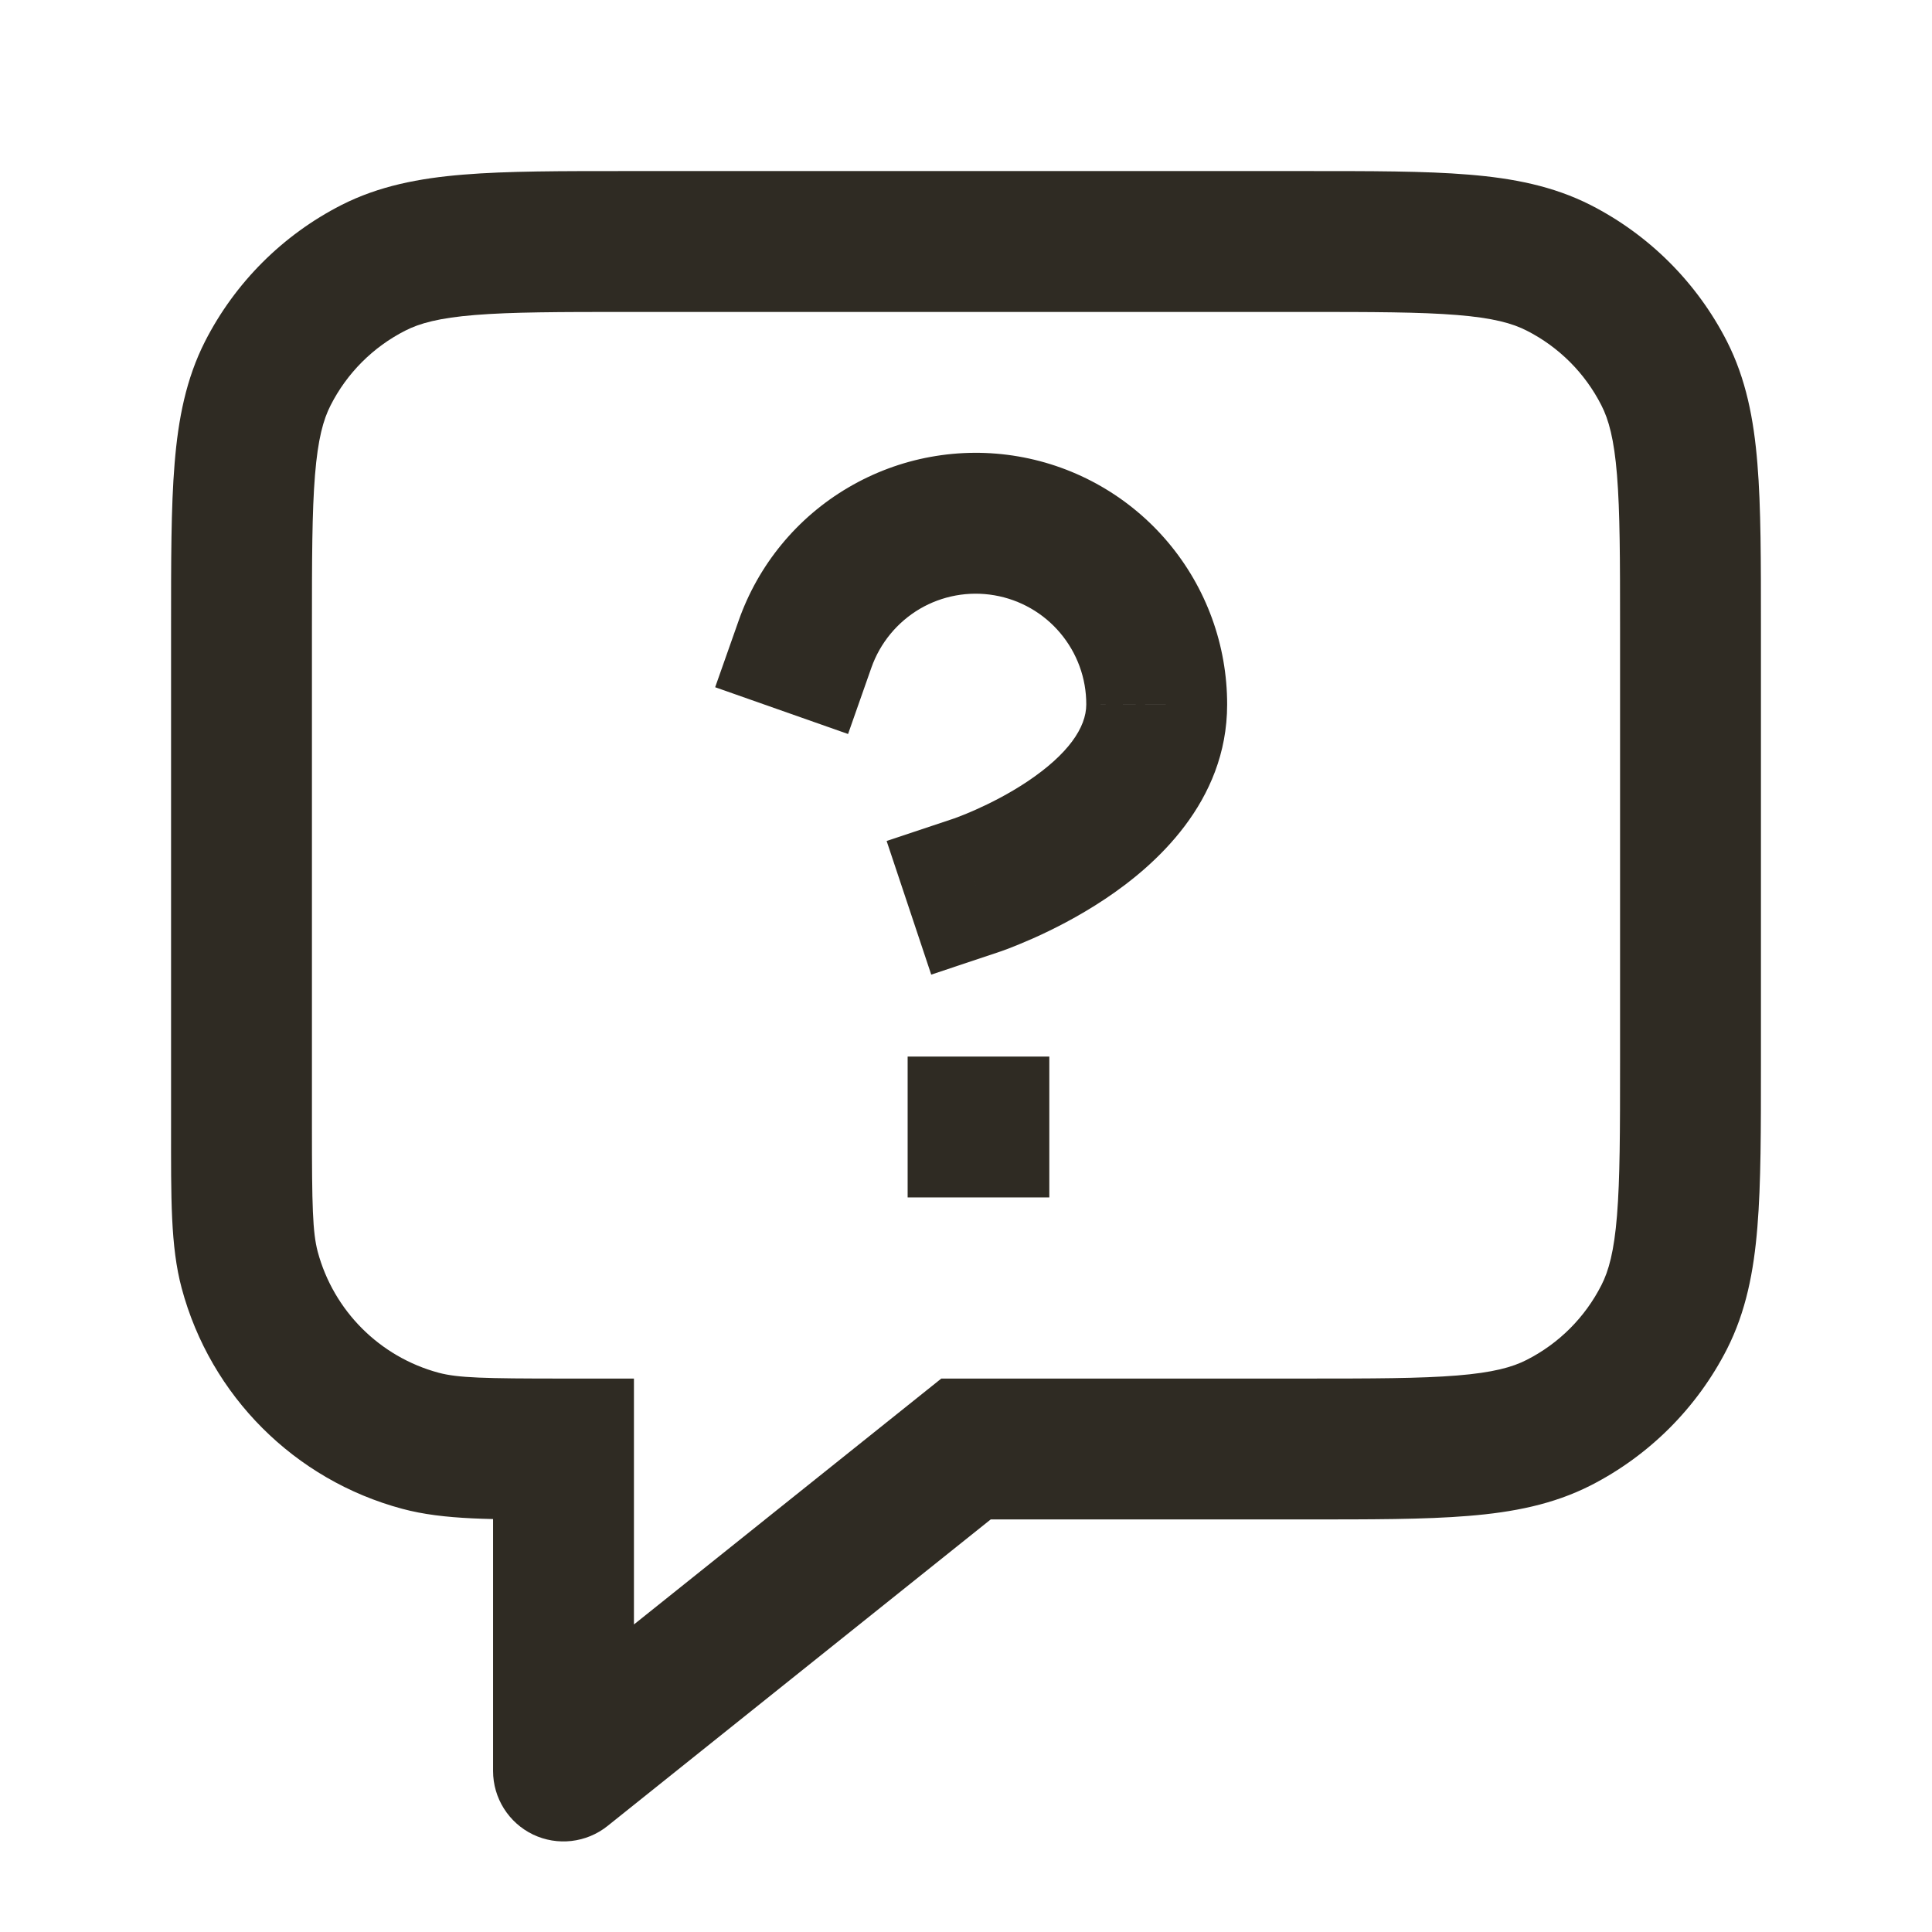 <svg width="24" height="24" viewBox="0 0 24 24" fill="none" xmlns="http://www.w3.org/2000/svg">
<path d="M7 22H6.125C6.125 22.336 6.318 22.643 6.621 22.789C6.924 22.934 7.284 22.893 7.547 22.683L7 22ZM12 18V17.125H11.693L11.453 17.317L12 18ZM7 18H7.875V17.125H7V18ZM20.673 16.362L21.453 16.759L21.453 16.759L20.673 16.362ZM19.362 17.673L19.759 18.453L19.759 18.453L19.362 17.673ZM19.362 3.327L19.759 2.547L19.759 2.547L19.362 3.327ZM20.673 4.638L21.453 4.241L21.453 4.241L20.673 4.638ZM3.102 15.777L3.947 15.55L3.102 15.777ZM5.224 17.898L5.45 17.053L5.224 17.898ZM4.638 3.327L4.241 2.547L4.241 2.547L4.638 3.327ZM3.327 4.638L2.547 4.241L2.547 4.241L3.327 4.638ZM9.175 7.712L8.884 8.537L10.535 9.118L10.825 8.293L9.175 7.712ZM14.369 8.752L13.494 8.75V8.752H14.369ZM11.844 10.17L11.014 10.447L11.568 12.107L12.398 11.83L11.844 10.17ZM12.15 13.125H11.275V14.875H12.15V13.125ZM12.16 14.875H13.035V13.125H12.16V14.875ZM7.8 3.875H16.2V2.125H7.8V3.875ZM20.125 7.8V13.2H21.875V7.8H20.125ZM16.2 17.125H12V18.875H16.2V17.125ZM11.453 17.317L6.453 21.317L7.547 22.683L12.547 18.683L11.453 17.317ZM3.875 14V7.8H2.125V14H3.875ZM7.875 22V18H6.125V22H7.875ZM20.125 13.2C20.125 14.055 20.124 14.643 20.087 15.099C20.051 15.545 19.984 15.788 19.893 15.965L21.453 16.759C21.689 16.294 21.786 15.796 21.831 15.242C21.876 14.697 21.875 14.026 21.875 13.2H20.125ZM16.2 18.875C17.026 18.875 17.698 18.876 18.242 18.831C18.796 18.786 19.294 18.689 19.759 18.453L18.965 16.893C18.788 16.984 18.545 17.051 18.099 17.087C17.643 17.124 17.055 17.125 16.2 17.125V18.875ZM19.893 15.965C19.69 16.365 19.365 16.69 18.965 16.893L19.759 18.453C20.488 18.081 21.081 17.488 21.453 16.759L19.893 15.965ZM16.2 3.875C17.055 3.875 17.643 3.876 18.099 3.913C18.545 3.949 18.788 4.016 18.965 4.107L19.759 2.547C19.294 2.311 18.796 2.214 18.242 2.169C17.698 2.124 17.026 2.125 16.2 2.125V3.875ZM21.875 7.8C21.875 6.974 21.876 6.303 21.831 5.758C21.786 5.204 21.689 4.706 21.453 4.241L19.893 5.035C19.984 5.212 20.051 5.455 20.087 5.901C20.124 6.357 20.125 6.945 20.125 7.8H21.875ZM18.965 4.107C19.365 4.31 19.69 4.635 19.893 5.035L21.453 4.241C21.081 3.512 20.488 2.919 19.759 2.547L18.965 4.107ZM2.125 14C2.125 14.874 2.117 15.482 2.257 16.003L3.947 15.55C3.883 15.308 3.875 14.986 3.875 14H2.125ZM7 17.125C6.014 17.125 5.692 17.117 5.45 17.053L4.997 18.743C5.518 18.883 6.126 18.875 7 18.875V17.125ZM2.257 16.003C2.615 17.34 3.66 18.385 4.997 18.743L5.45 17.053C4.717 16.856 4.144 16.283 3.947 15.55L2.257 16.003ZM7.8 2.125C6.974 2.125 6.303 2.124 5.758 2.169C5.204 2.214 4.706 2.311 4.241 2.547L5.035 4.107C5.212 4.016 5.455 3.949 5.901 3.913C6.357 3.876 6.945 3.875 7.8 3.875V2.125ZM3.875 7.8C3.875 6.945 3.876 6.357 3.913 5.901C3.949 5.455 4.016 5.212 4.107 5.035L2.547 4.241C2.311 4.706 2.214 5.204 2.169 5.758C2.124 6.303 2.125 6.974 2.125 7.8H3.875ZM4.241 2.547C3.512 2.919 2.919 3.512 2.547 4.241L4.107 5.035C4.31 4.635 4.635 4.31 5.035 4.107L4.241 2.547ZM10.825 8.293C10.933 7.987 11.146 7.729 11.425 7.564L10.538 6.056C9.902 6.429 9.419 7.016 9.175 7.712L10.825 8.293ZM11.425 7.564C11.705 7.4 12.033 7.34 12.353 7.395L12.649 5.67C11.922 5.545 11.174 5.682 10.538 6.056L11.425 7.564ZM12.353 7.395C12.673 7.45 12.963 7.616 13.171 7.864L14.51 6.737C14.035 6.173 13.376 5.795 12.649 5.67L12.353 7.395ZM13.171 7.864C13.38 8.112 13.495 8.426 13.494 8.75L15.244 8.753C15.245 8.015 14.985 7.301 14.51 6.737L13.171 7.864ZM13.494 8.752C13.494 9.037 13.269 9.37 12.76 9.71C12.532 9.862 12.297 9.98 12.117 10.06C12.028 10.1 11.955 10.129 11.906 10.147C11.882 10.156 11.864 10.163 11.853 10.167C11.848 10.169 11.844 10.17 11.843 10.17C11.842 10.171 11.842 10.171 11.842 10.171C11.842 10.171 11.842 10.171 11.843 10.17C11.843 10.17 11.843 10.17 11.843 10.17C11.844 10.17 11.844 10.17 11.844 10.17C11.844 10.17 11.844 10.17 12.121 11C12.398 11.83 12.398 11.83 12.398 11.83C12.398 11.83 12.399 11.83 12.399 11.83C12.399 11.83 12.399 11.829 12.4 11.829C12.401 11.829 12.402 11.829 12.403 11.828C12.406 11.827 12.409 11.826 12.412 11.825C12.419 11.823 12.428 11.82 12.439 11.816C12.461 11.808 12.492 11.797 12.529 11.783C12.603 11.754 12.706 11.713 12.828 11.659C13.069 11.552 13.396 11.389 13.73 11.166C14.345 10.756 15.244 9.966 15.244 8.752H13.494ZM12.15 14.875H12.16V13.125H12.15V14.875Z" fill="#2F2B23"/>
</svg>

